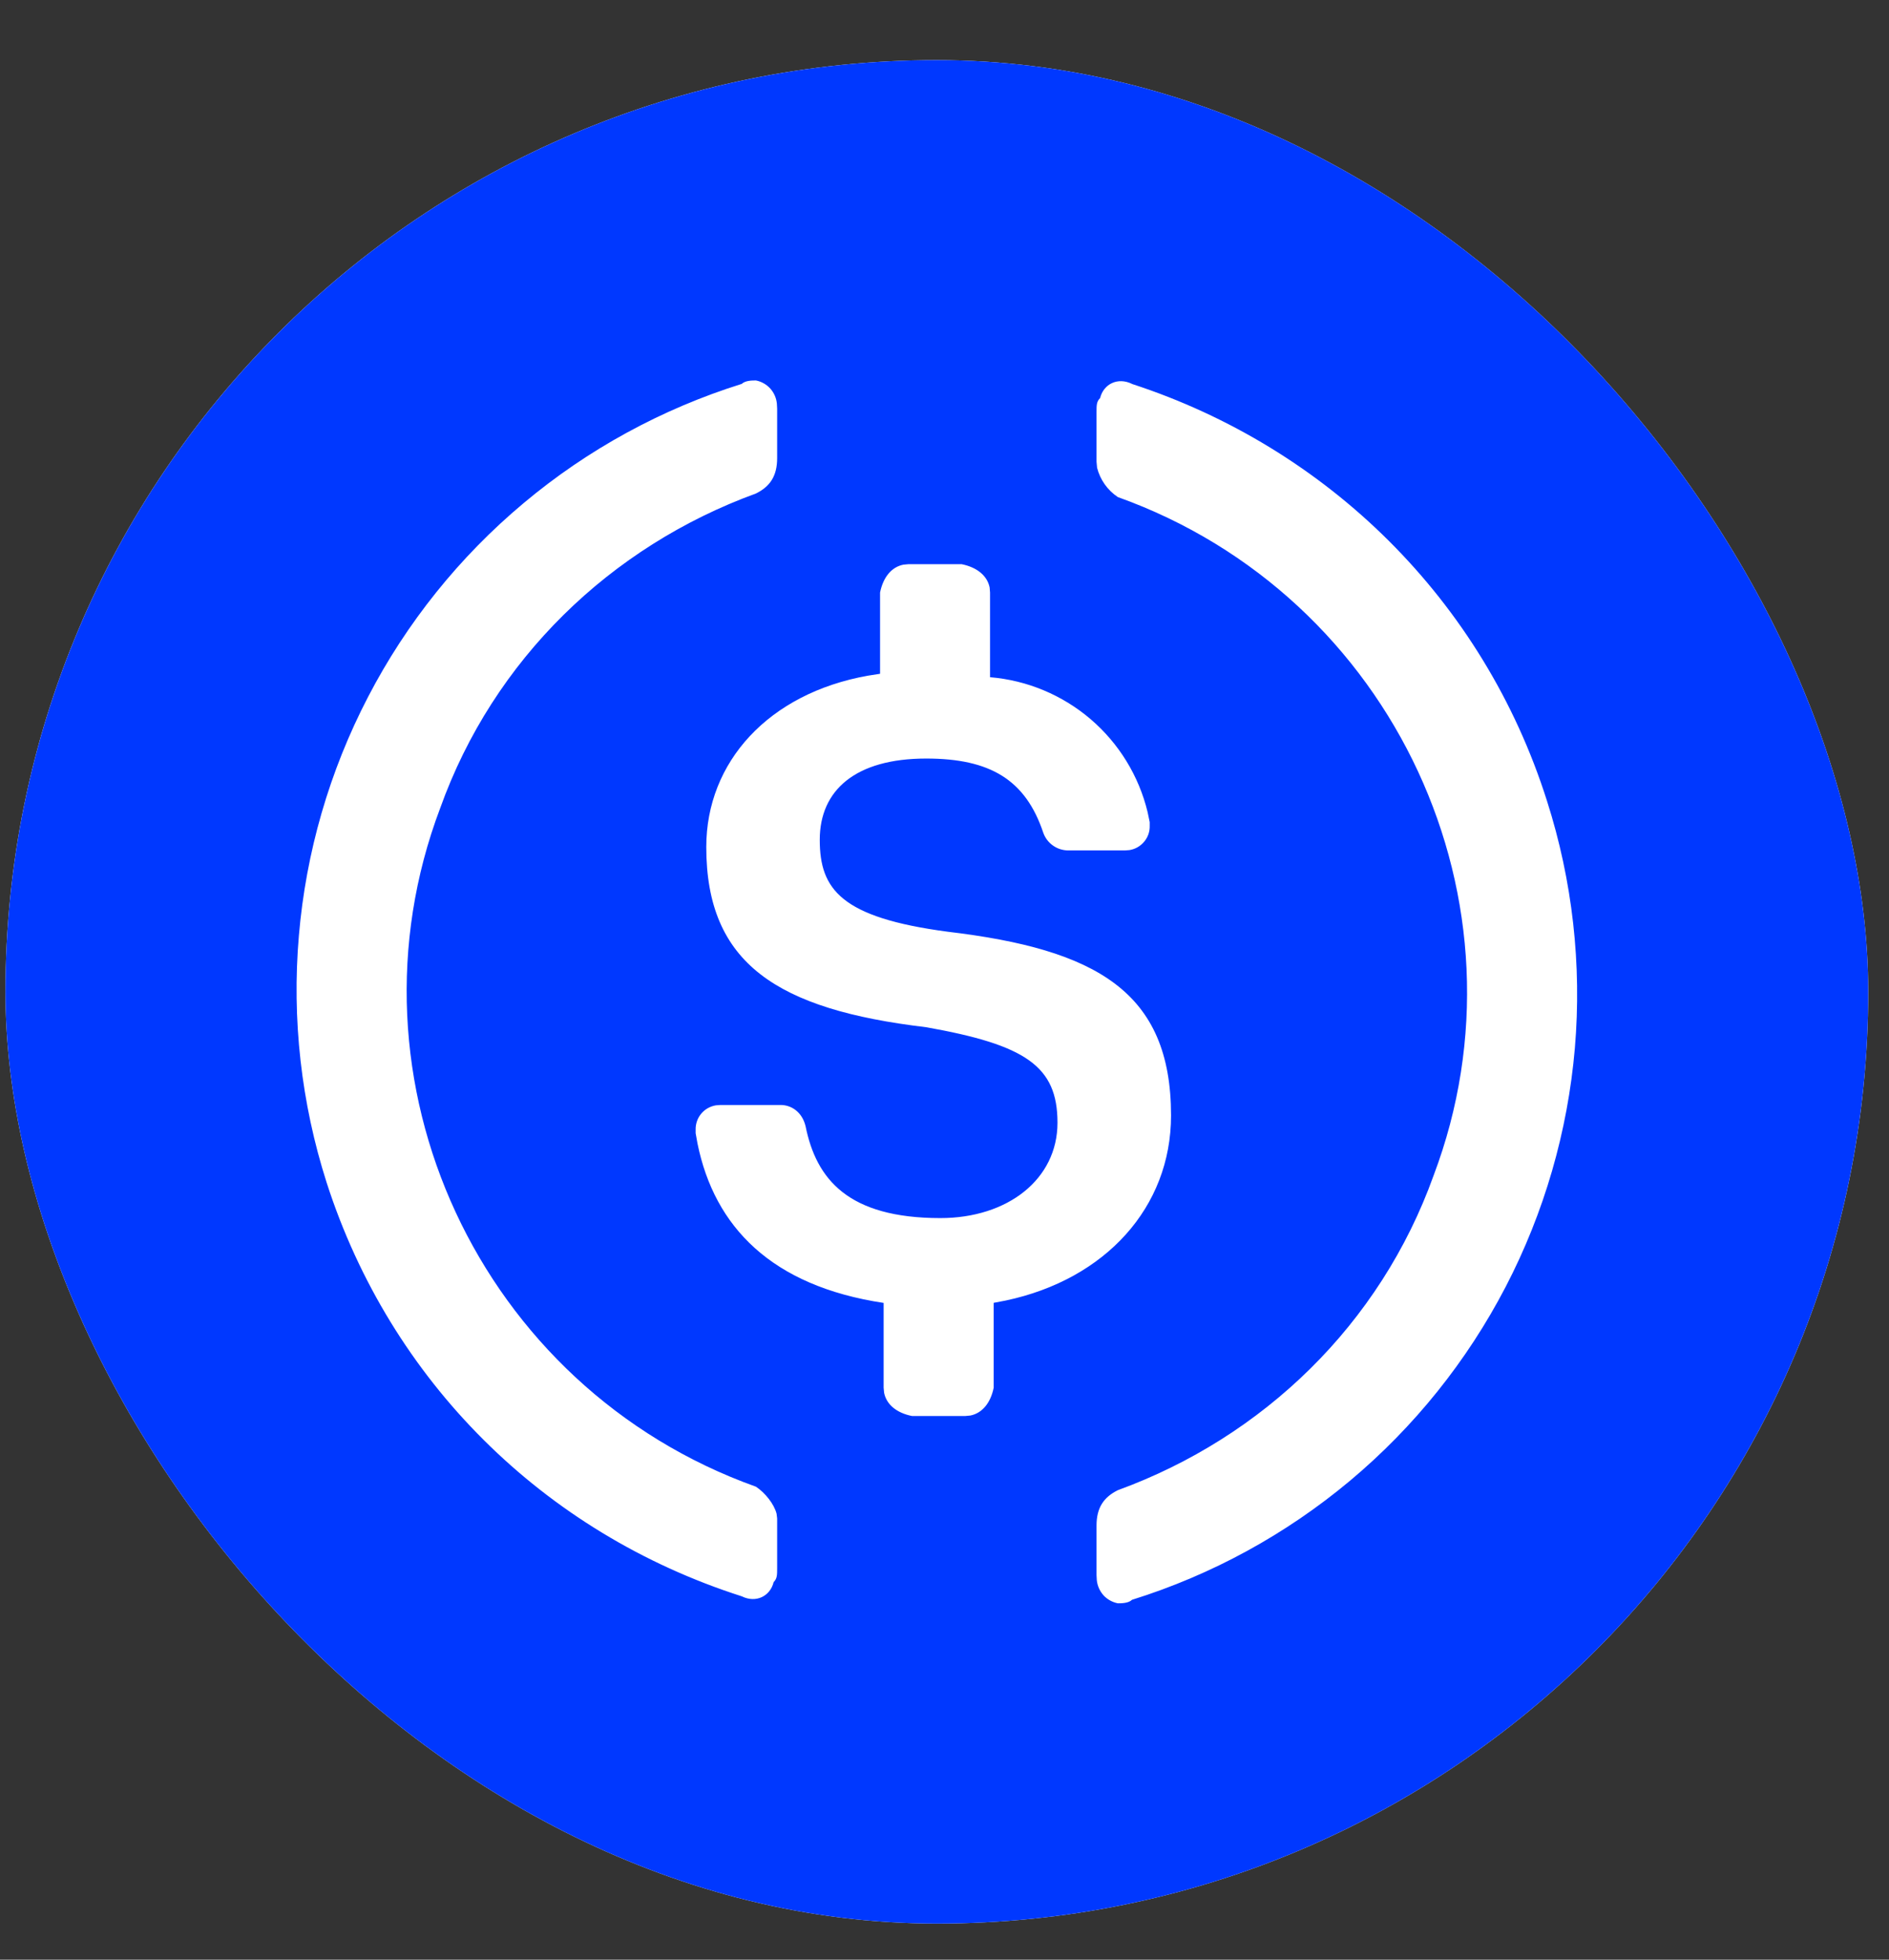 <svg width="27" height="28" viewBox="0 0 27 28" fill="none" xmlns="http://www.w3.org/2000/svg">
<rect x="0" y="0" width="27" height="28" fill="#333333" stroke="none"/>
<g clip-path="url(#clip0_1_949)">
<rect x="0.078" y="0.859" width="26.625" height="26.625" rx="13.312" fill="white"/>
<path d="M13.391 0.859C20.743 0.859 26.703 6.819 26.703 14.172C26.703 21.524 20.743 27.484 13.391 27.484C6.038 27.484 0.078 21.524 0.078 14.172C0.078 6.819 6.038 0.859 13.391 0.859ZM16.18 5.485C15.977 5.386 15.774 5.485 15.724 5.688C15.673 5.738 15.673 5.789 15.673 5.89V6.597L15.681 6.684C15.725 6.855 15.83 7.004 15.977 7.102C19.932 8.517 21.961 12.91 20.49 16.798C19.729 18.919 18.056 20.534 15.977 21.292C15.774 21.393 15.673 21.544 15.673 21.797V22.505L15.677 22.578C15.685 22.658 15.719 22.733 15.772 22.793C15.826 22.852 15.898 22.892 15.977 22.908C16.027 22.908 16.129 22.908 16.18 22.858C17.321 22.502 18.38 21.923 19.297 21.156C20.214 20.388 20.969 19.447 21.521 18.386C22.072 17.326 22.408 16.166 22.51 14.975C22.611 13.784 22.476 12.584 22.112 11.445C21.2 8.566 18.969 6.395 16.18 5.486V5.485ZM10.805 5.436C10.754 5.436 10.652 5.436 10.602 5.485C9.461 5.842 8.401 6.42 7.485 7.188C6.568 7.955 5.812 8.897 5.261 9.957C4.709 11.018 4.373 12.178 4.272 13.369C4.17 14.56 4.305 15.76 4.669 16.898C5.581 19.727 7.762 21.899 10.602 22.808C10.805 22.908 11.008 22.808 11.058 22.605C11.108 22.555 11.108 22.504 11.108 22.403V21.696L11.1 21.629C11.065 21.489 10.935 21.328 10.805 21.242C6.849 19.827 4.821 15.434 6.292 11.546C7.052 9.424 8.726 7.809 10.805 7.051C11.008 6.951 11.108 6.799 11.108 6.546V5.839L11.104 5.766C11.096 5.686 11.063 5.611 11.009 5.551C10.955 5.492 10.883 5.451 10.805 5.436V5.436ZM13.746 8.061H12.985L12.912 8.068C12.745 8.101 12.624 8.244 12.579 8.466V9.627L12.406 9.654C10.985 9.907 10.095 10.888 10.095 12.102C10.095 13.768 11.108 14.424 13.239 14.677C14.659 14.929 15.115 15.233 15.115 16.041C15.115 16.848 14.405 17.404 13.441 17.404C12.123 17.404 11.667 16.849 11.514 16.09C11.465 15.889 11.312 15.788 11.159 15.788H10.297L10.232 15.793C10.149 15.807 10.075 15.849 10.022 15.913C9.969 15.977 9.941 16.058 9.943 16.141V16.191L9.97 16.341C10.212 17.526 11.024 18.374 12.63 18.616V19.828L12.637 19.901C12.67 20.066 12.814 20.188 13.036 20.232H13.797L13.87 20.225C14.036 20.192 14.158 20.049 14.203 19.828V18.615L14.375 18.582C15.8 18.28 16.738 17.25 16.738 15.938C16.738 14.171 15.673 13.565 13.543 13.312C12.021 13.11 11.717 12.707 11.717 11.999C11.717 11.292 12.225 10.838 13.239 10.838C14.151 10.838 14.659 11.141 14.912 11.899C14.938 11.972 14.986 12.036 15.05 12.081C15.113 12.126 15.189 12.15 15.267 12.151H16.078L16.144 12.146C16.226 12.133 16.301 12.09 16.354 12.026C16.408 11.962 16.436 11.881 16.433 11.797V11.747L16.403 11.603C16.278 11.086 15.993 10.622 15.589 10.276C15.184 9.93 14.681 9.72 14.151 9.676V8.466L14.145 8.393C14.111 8.227 13.967 8.106 13.745 8.061H13.746Z" fill="#0038FF"/>
</g>
<defs>
<clipPath id="clip0_1_949">
<rect x="0.078" y="0.859" width="26.625" height="26.625" rx="13.312" fill="white"/>
</clipPath>
</defs>
</svg>
